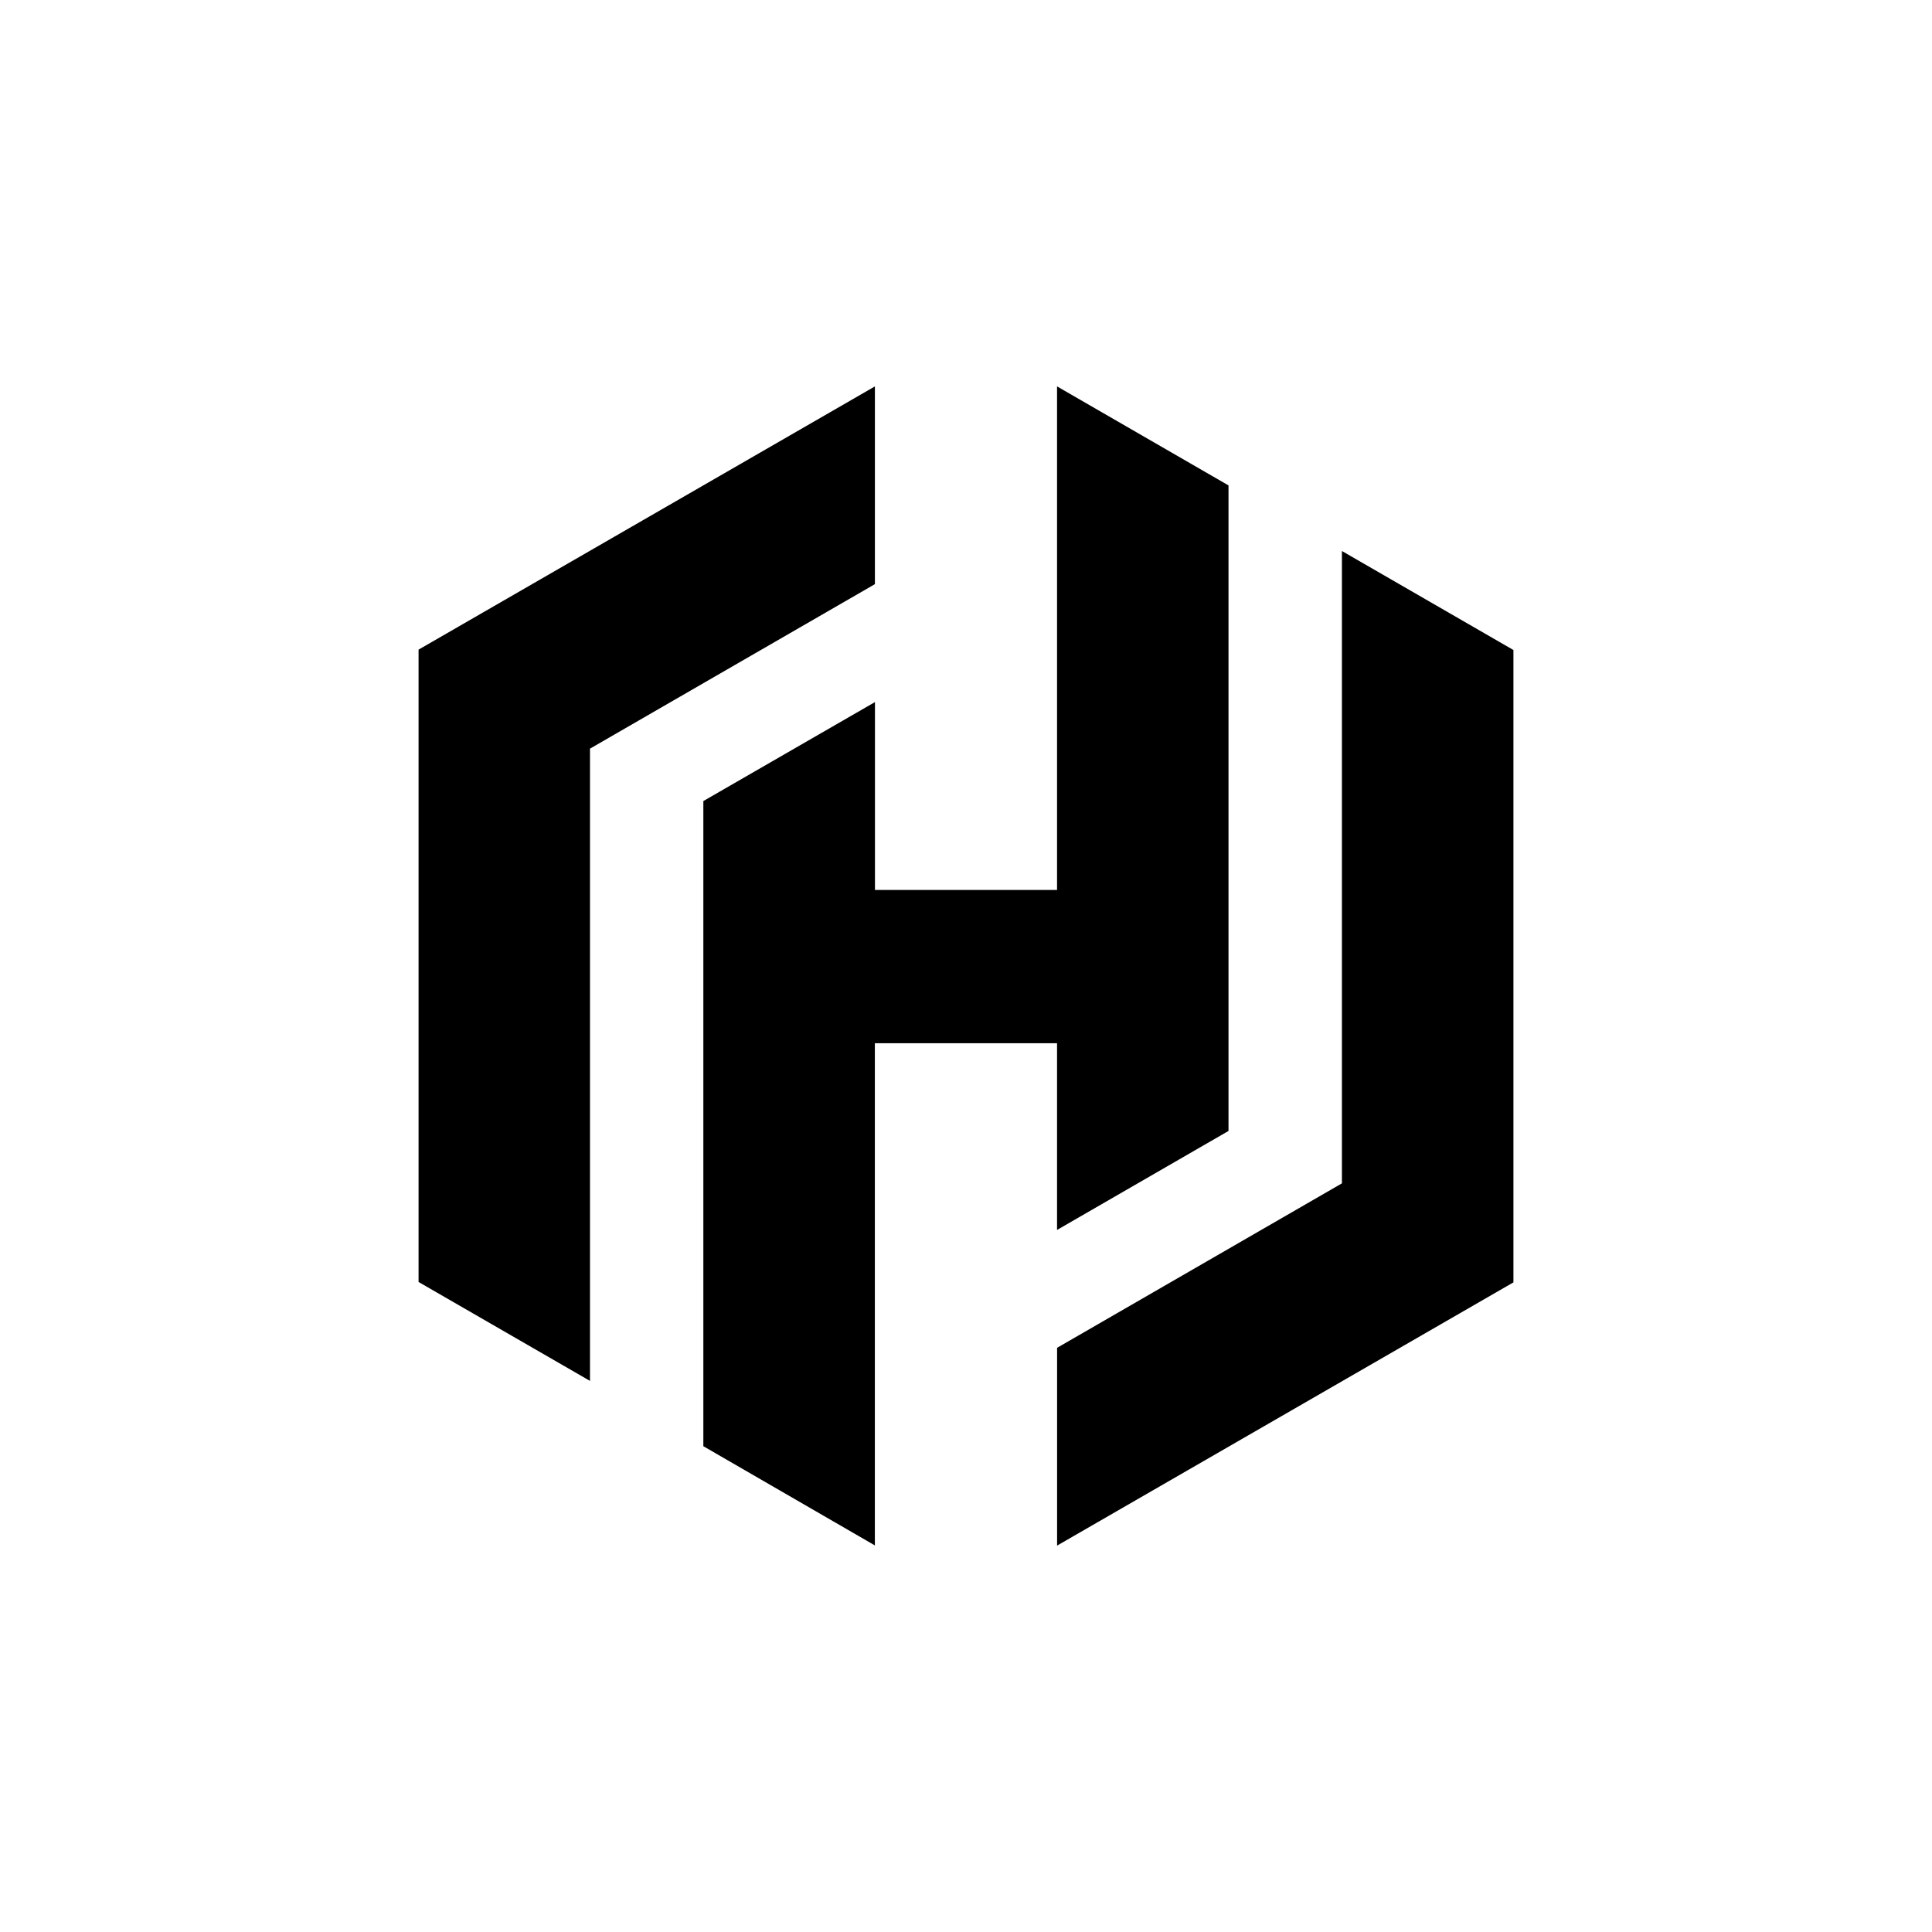 <?xml version="1.0" encoding="utf-8"?>
<svg role="img" viewBox="0 0 24 24" xmlns="http://www.w3.org/2000/svg">
	<title>HashiCorp</title>
	<path d="M10.114 4.094 4.215 7.5v13.09L.666 18.542V5.45L10.114 0v4.094zm3.772 13.37 3.549-2.049V2.05L13.885 0v10.426h-3.77v-3.89L6.562 8.585v13.357l3.551 2.054V13.599h3.772v3.865zM19.783 3.41V16.5l-5.897 3.405V24l9.448-5.45V5.458l-3.551-2.05z" transform="translate(4.8, 4.8) scale(0.6)" fill="#000000"></path>
</svg>